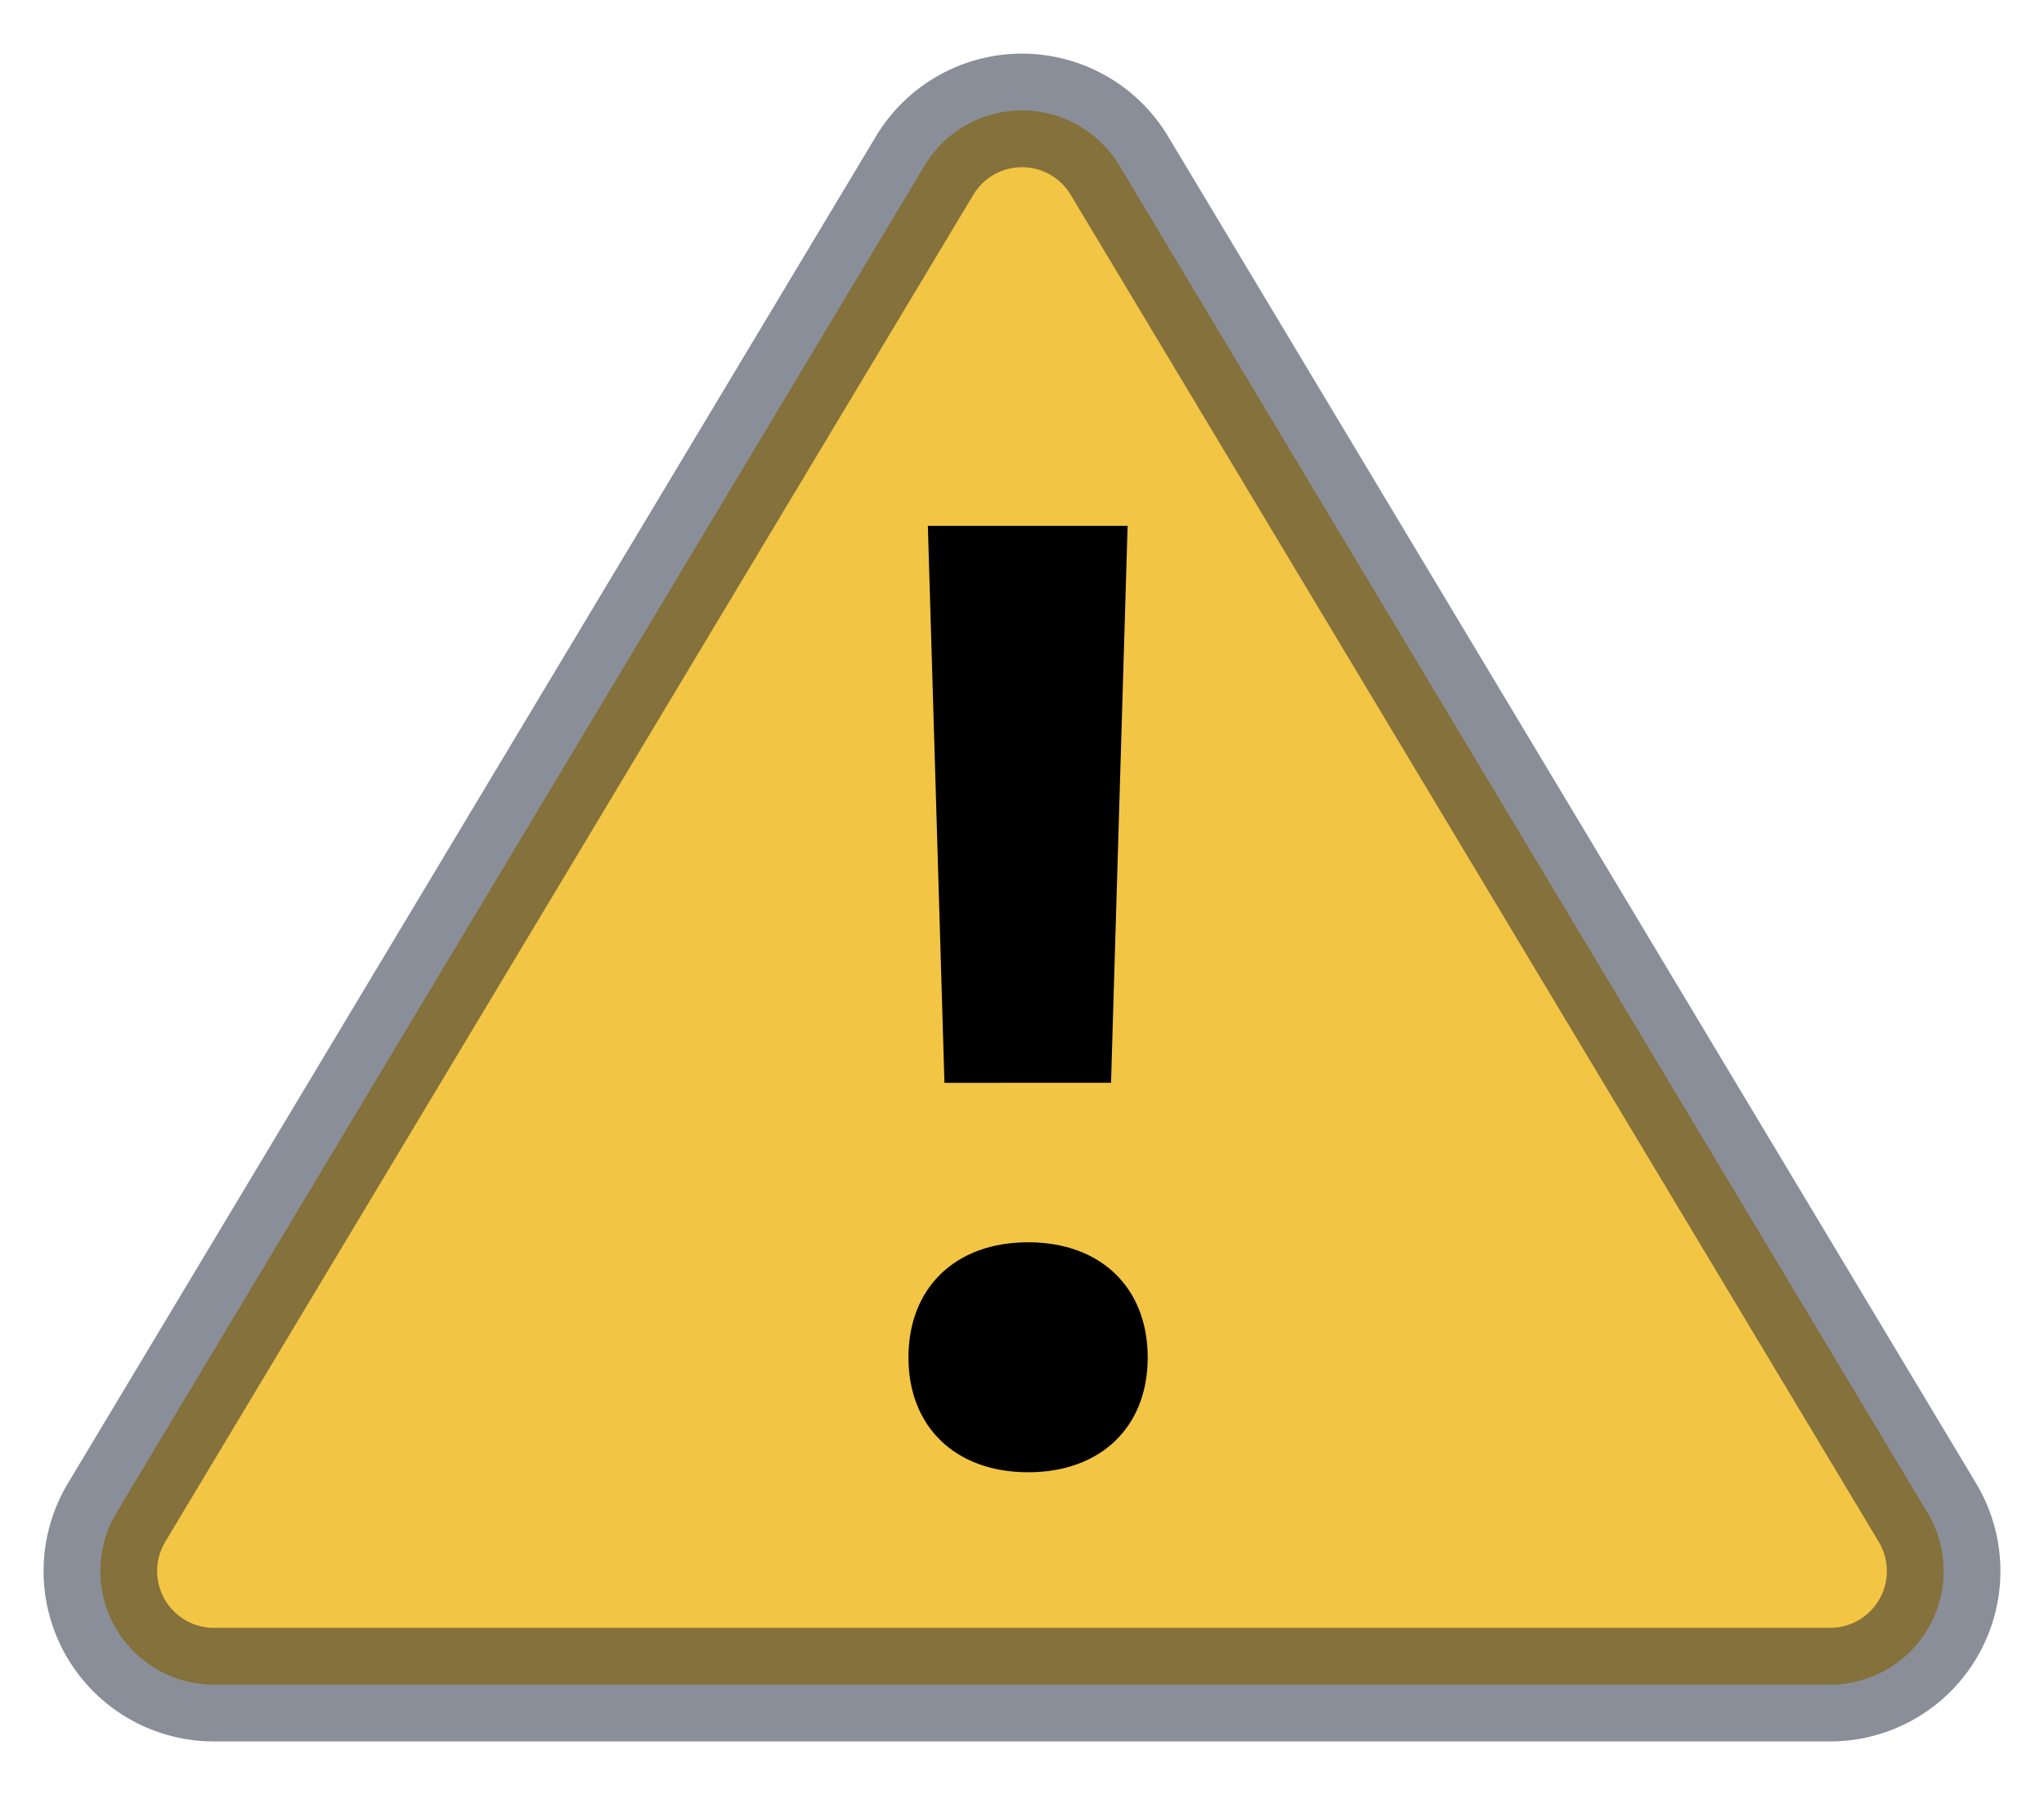 <svg xmlns="http://www.w3.org/2000/svg" width="18" height="16" viewBox="0 0 18 16">
    <g fill="none" fill-rule="nonzero">
        <path fill="#F3C544" stroke="#171F33" stroke-opacity=".5" d="M9.857 1.457l7.117 11.862a1 1 0 0 1-.857 1.514H1.883a1 1 0 0 1-.857-1.514L8.143 1.457a1 1 0 0 1 1.714 0z"/>
        <path fill="#000" d="M8.171 4.63H9.93l-.146 4.904H8.317l-.146-4.903zM8 11.953c0-.615.413-1.015 1.054-1.015.64 0 1.053.4 1.053 1.015 0 .61-.412 1.01-1.053 1.01S8 12.562 8 11.952z"/>
    </g>
</svg>
